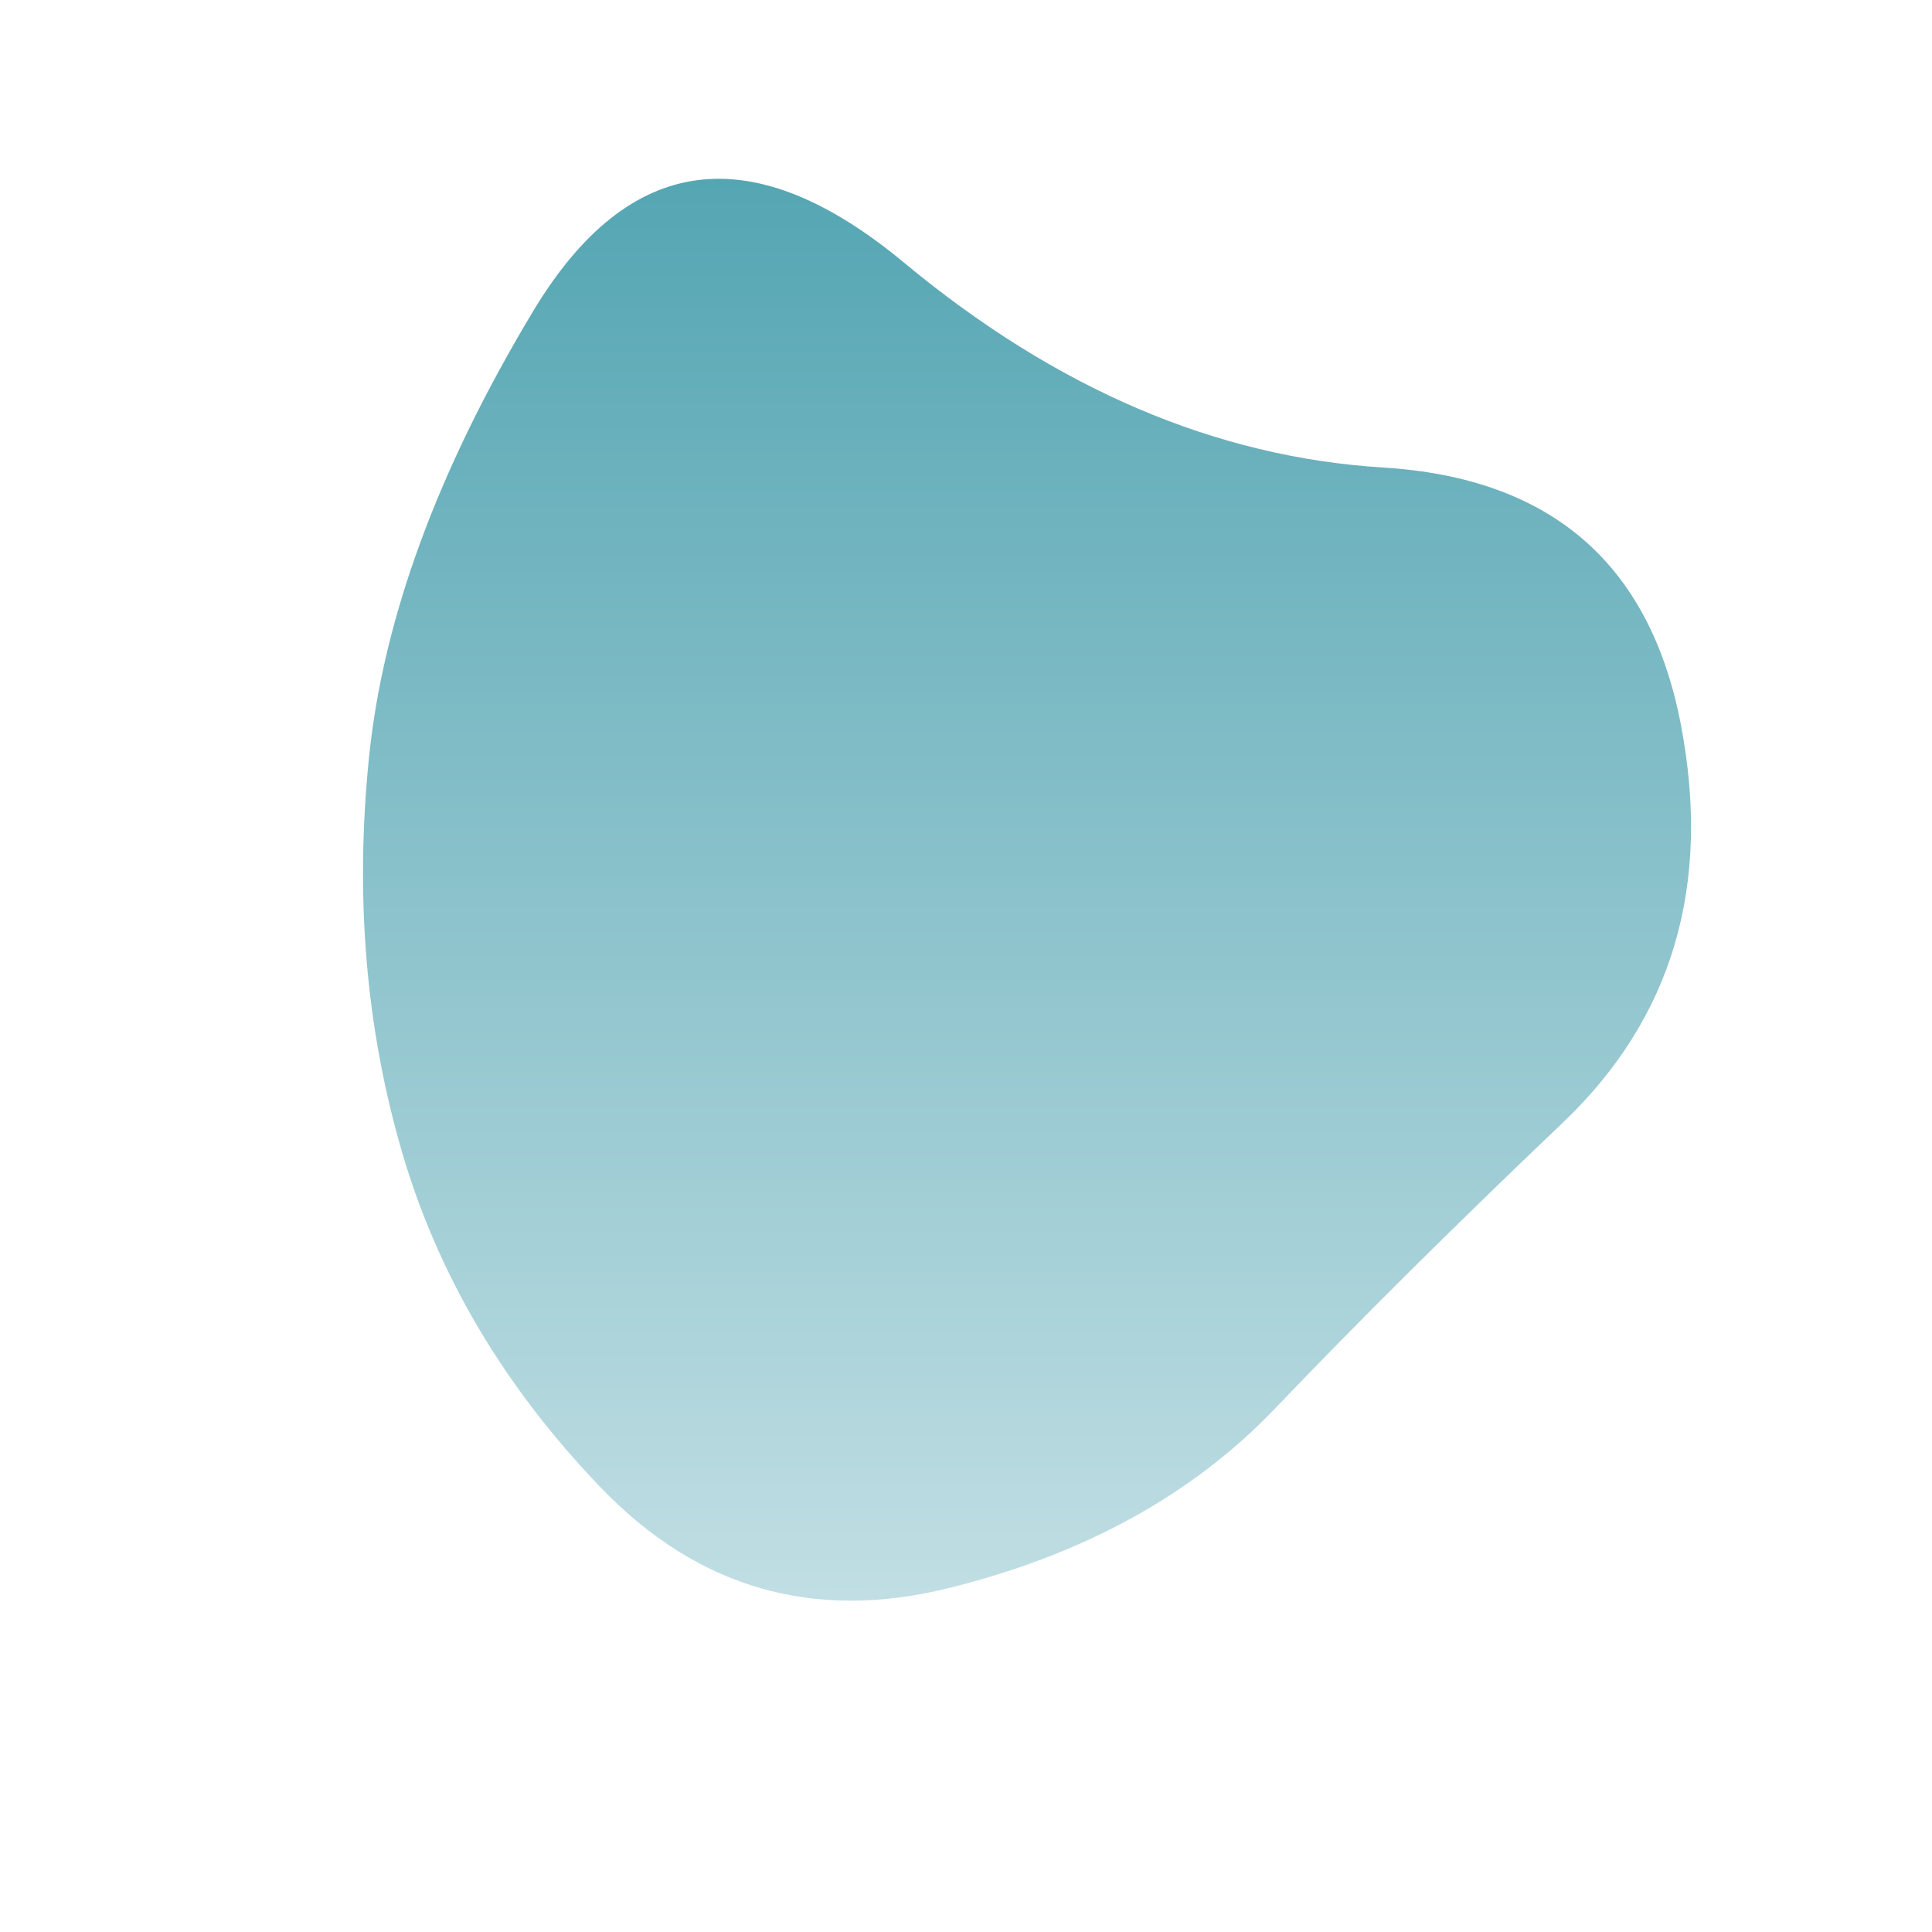 <svg viewBox="0 0 500 500" xmlns="http://www.w3.org/2000/svg" xmlns:xlink="http://www.w3.org/1999/xlink" width="100%" id="blobSvg">
  <defs>
    <linearGradient id="gradient" x1="0%" y1="0%" x2="0%" y2="100%">
      <stop offset="0%" style="stop-color: rgb(76, 161, 175);"></stop>
      <stop offset="100%" style="stop-color: rgb(196, 224, 229);"></stop>
    </linearGradient>
  </defs>
  <path id="blob" d="M404.5,290.5Q362,331,330,364.5Q298,398,245.5,411Q193,424,155.5,385Q118,346,104,298Q90,250,95.5,196Q101,142,138,80.5Q175,19,234,68Q293,117,358,121Q423,125,435,187.5Q447,250,404.5,290.5Z" fill="url(#gradient)"></path>
</svg>